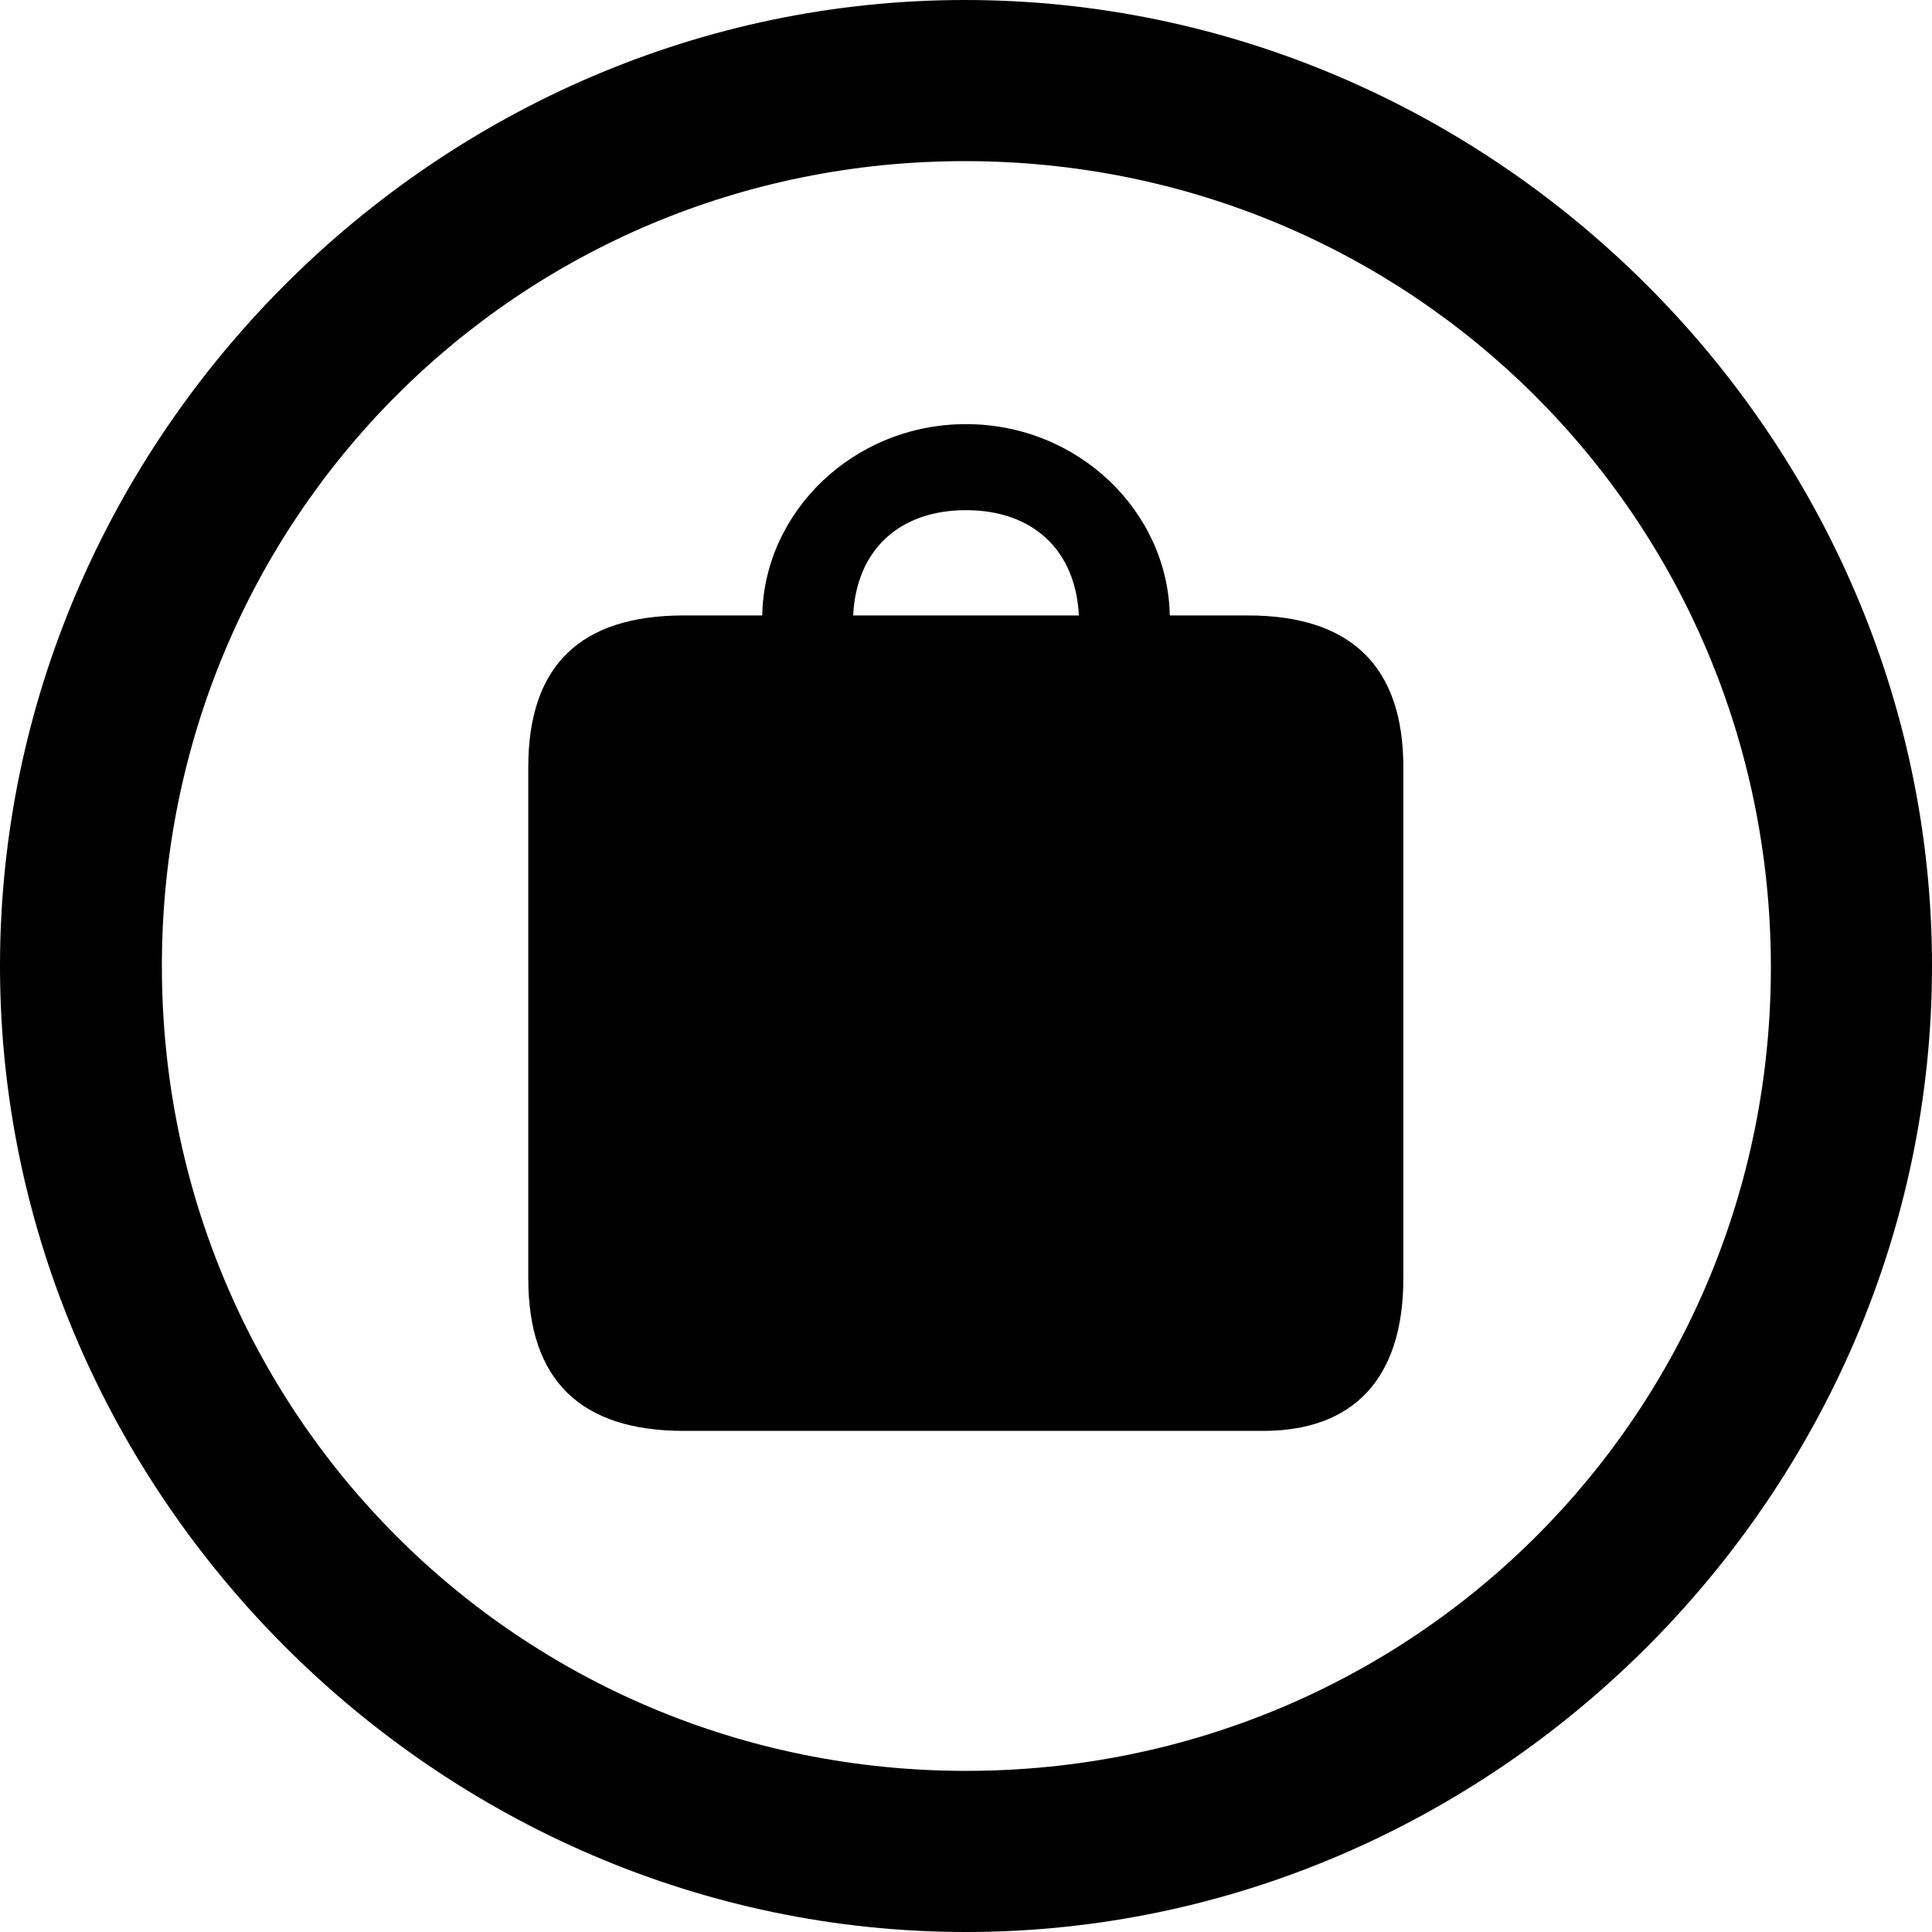 <?xml version="1.0" ?><!-- Generator: Adobe Illustrator 25.0.0, SVG Export Plug-In . SVG Version: 6.00 Build 0)  --><svg xmlns="http://www.w3.org/2000/svg" xmlns:xlink="http://www.w3.org/1999/xlink" version="1.1" id="Layer_1" x="0px" y="0px" viewBox="0 0 512 512" style="enable-background:new 0 0 512 512;" xml:space="preserve">
<path d="M256,512c140,0,256-116.2,256-256C512,116,395.8,0,255.7,0C116,0,0,116,0,256C0,395.8,116.2,512,256,512z M256,469.3  c-118.5,0-213.1-94.9-213.1-213.3S137.3,42.7,255.7,42.7S469.1,137.5,469.3,256S374.5,469.3,256,469.3z M140,338.8  c0,26.9,13.8,40.4,41.2,40.4h153.6c23.6,0,37.1-13.6,37.1-40.4V203.3c0-26.6-13.8-40.2-41.2-40.2H310c-0.5-27.6-24.3-50.7-54-50.7  s-53.5,23.1-54,50.7h-20.8c-27.4,0-41.2,13.3-41.2,40.2V338.8z M226.1,163.1c0.8-17.1,12-27.9,29.9-27.9s29.1,10.8,29.9,27.9H226.1z  "/>
</svg>
